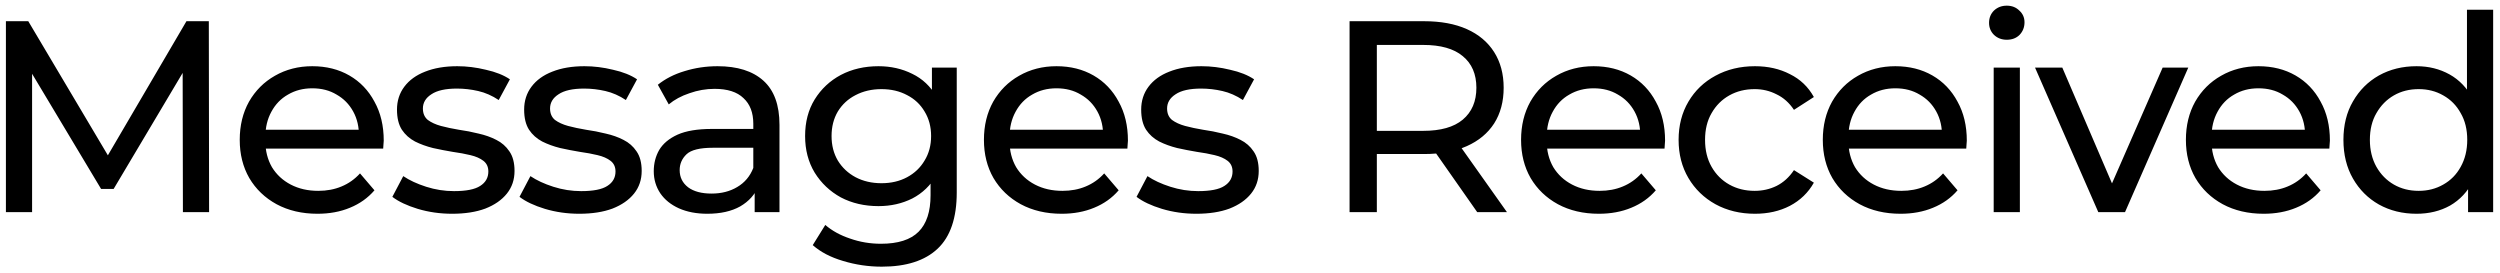 <svg width="330" height="36" viewBox="0 0 330 36" fill="none" xmlns="http://www.w3.org/2000/svg">
<path d="M0.78 28V2.8H3.732L15.036 21.844H13.452L24.612 2.8H27.564L27.6 28H24.144L24.108 8.236H24.936L15 24.94H13.344L3.336 8.236H4.236V28H0.78ZM41.905 28.216C39.865 28.216 38.065 27.796 36.505 26.956C34.969 26.116 33.769 24.964 32.905 23.5C32.065 22.036 31.645 20.356 31.645 18.46C31.645 16.564 32.053 14.884 32.869 13.42C33.709 11.956 34.849 10.816 36.289 10C37.753 9.16 39.397 8.74 41.221 8.74C43.069 8.74 44.701 9.148 46.117 9.964C47.533 10.78 48.637 11.932 49.429 13.42C50.245 14.884 50.653 16.6 50.653 18.568C50.653 18.712 50.641 18.88 50.617 19.072C50.617 19.264 50.605 19.444 50.581 19.612H34.345V17.128H48.781L47.377 17.992C47.401 16.768 47.149 15.676 46.621 14.716C46.093 13.756 45.361 13.012 44.425 12.484C43.513 11.932 42.445 11.656 41.221 11.656C40.021 11.656 38.953 11.932 38.017 12.484C37.081 13.012 36.349 13.768 35.821 14.752C35.293 15.712 35.029 16.816 35.029 18.064V18.64C35.029 19.912 35.317 21.052 35.893 22.06C36.493 23.044 37.321 23.812 38.377 24.364C39.433 24.916 40.645 25.192 42.013 25.192C43.141 25.192 44.161 25 45.073 24.616C46.009 24.232 46.825 23.656 47.521 22.888L49.429 25.12C48.565 26.128 47.485 26.896 46.189 27.424C44.917 27.952 43.489 28.216 41.905 28.216ZM59.674 28.216C58.09 28.216 56.578 28 55.138 27.568C53.722 27.136 52.606 26.608 51.79 25.984L53.23 23.248C54.046 23.8 55.054 24.268 56.254 24.652C57.454 25.036 58.678 25.228 59.926 25.228C61.534 25.228 62.686 25 63.382 24.544C64.102 24.088 64.462 23.452 64.462 22.636C64.462 22.036 64.246 21.568 63.814 21.232C63.382 20.896 62.806 20.644 62.086 20.476C61.39 20.308 60.61 20.164 59.746 20.044C58.882 19.9 58.018 19.732 57.154 19.54C56.29 19.324 55.498 19.036 54.778 18.676C54.058 18.292 53.482 17.776 53.05 17.128C52.618 16.456 52.402 15.568 52.402 14.464C52.402 13.312 52.726 12.304 53.374 11.44C54.022 10.576 54.934 9.916 56.11 9.46C57.31 8.98 58.726 8.74 60.358 8.74C61.606 8.74 62.866 8.896 64.138 9.208C65.434 9.496 66.49 9.916 67.306 10.468L65.83 13.204C64.966 12.628 64.066 12.232 63.13 12.016C62.194 11.8 61.258 11.692 60.322 11.692C58.81 11.692 57.682 11.944 56.938 12.448C56.194 12.928 55.822 13.552 55.822 14.32C55.822 14.968 56.038 15.472 56.47 15.832C56.926 16.168 57.502 16.432 58.198 16.624C58.918 16.816 59.71 16.984 60.574 17.128C61.438 17.248 62.302 17.416 63.166 17.632C64.03 17.824 64.81 18.1 65.506 18.46C66.226 18.82 66.802 19.324 67.234 19.972C67.69 20.62 67.918 21.484 67.918 22.564C67.918 23.716 67.582 24.712 66.91 25.552C66.238 26.392 65.29 27.052 64.066 27.532C62.842 27.988 61.378 28.216 59.674 28.216ZM76.459 28.216C74.875 28.216 73.363 28 71.923 27.568C70.507 27.136 69.391 26.608 68.575 25.984L70.015 23.248C70.831 23.8 71.839 24.268 73.039 24.652C74.239 25.036 75.463 25.228 76.711 25.228C78.319 25.228 79.471 25 80.167 24.544C80.887 24.088 81.247 23.452 81.247 22.636C81.247 22.036 81.031 21.568 80.599 21.232C80.167 20.896 79.591 20.644 78.871 20.476C78.175 20.308 77.395 20.164 76.531 20.044C75.667 19.9 74.803 19.732 73.939 19.54C73.075 19.324 72.283 19.036 71.563 18.676C70.843 18.292 70.267 17.776 69.835 17.128C69.403 16.456 69.187 15.568 69.187 14.464C69.187 13.312 69.511 12.304 70.159 11.44C70.807 10.576 71.719 9.916 72.895 9.46C74.095 8.98 75.511 8.74 77.143 8.74C78.391 8.74 79.651 8.896 80.923 9.208C82.219 9.496 83.275 9.916 84.091 10.468L82.615 13.204C81.751 12.628 80.851 12.232 79.915 12.016C78.979 11.8 78.043 11.692 77.107 11.692C75.595 11.692 74.467 11.944 73.723 12.448C72.979 12.928 72.607 13.552 72.607 14.32C72.607 14.968 72.823 15.472 73.255 15.832C73.711 16.168 74.287 16.432 74.983 16.624C75.703 16.816 76.495 16.984 77.359 17.128C78.223 17.248 79.087 17.416 79.951 17.632C80.815 17.824 81.595 18.1 82.291 18.46C83.011 18.82 83.587 19.324 84.019 19.972C84.475 20.62 84.703 21.484 84.703 22.564C84.703 23.716 84.367 24.712 83.695 25.552C83.023 26.392 82.075 27.052 80.851 27.532C79.627 27.988 78.163 28.216 76.459 28.216ZM99.616 28V23.968L99.436 23.212V16.336C99.436 14.872 99.004 13.744 98.14 12.952C97.3 12.136 96.028 11.728 94.324 11.728C93.196 11.728 92.092 11.92 91.012 12.304C89.932 12.664 89.02 13.156 88.276 13.78L86.836 11.188C87.82 10.396 88.996 9.796 90.364 9.388C91.756 8.956 93.208 8.74 94.72 8.74C97.336 8.74 99.352 9.376 100.768 10.648C102.184 11.92 102.892 13.864 102.892 16.48V28H99.616ZM93.352 28.216C91.936 28.216 90.688 27.976 89.608 27.496C88.552 27.016 87.736 26.356 87.16 25.516C86.584 24.652 86.296 23.68 86.296 22.6C86.296 21.568 86.536 20.632 87.016 19.792C87.52 18.952 88.324 18.28 89.428 17.776C90.556 17.272 92.068 17.02 93.964 17.02H100.012V19.504H94.108C92.38 19.504 91.216 19.792 90.616 20.368C90.016 20.944 89.716 21.64 89.716 22.456C89.716 23.392 90.088 24.148 90.832 24.724C91.576 25.276 92.608 25.552 93.928 25.552C95.224 25.552 96.352 25.264 97.312 24.688C98.296 24.112 99.004 23.272 99.436 22.168L100.12 24.544C99.664 25.672 98.86 26.572 97.708 27.244C96.556 27.892 95.104 28.216 93.352 28.216ZM116.39 35.2C114.638 35.2 112.934 34.948 111.278 34.444C109.646 33.964 108.314 33.268 107.282 32.356L108.938 29.692C109.826 30.46 110.918 31.06 112.214 31.492C113.51 31.948 114.866 32.176 116.282 32.176C118.538 32.176 120.194 31.648 121.25 30.592C122.306 29.536 122.834 27.928 122.834 25.768V21.736L123.194 17.956L123.014 14.14V8.92H126.29V25.408C126.29 28.768 125.45 31.24 123.77 32.824C122.09 34.408 119.63 35.2 116.39 35.2ZM115.958 27.208C114.11 27.208 112.454 26.824 110.99 26.056C109.55 25.264 108.398 24.172 107.534 22.78C106.694 21.388 106.274 19.78 106.274 17.956C106.274 16.108 106.694 14.5 107.534 13.132C108.398 11.74 109.55 10.66 110.99 9.892C112.454 9.124 114.11 8.74 115.958 8.74C117.59 8.74 119.078 9.076 120.422 9.748C121.766 10.396 122.834 11.404 123.626 12.772C124.442 14.14 124.85 15.868 124.85 17.956C124.85 20.02 124.442 21.736 123.626 23.104C122.834 24.472 121.766 25.504 120.422 26.2C119.078 26.872 117.59 27.208 115.958 27.208ZM116.354 24.184C117.626 24.184 118.754 23.92 119.738 23.392C120.722 22.864 121.49 22.132 122.042 21.196C122.618 20.26 122.906 19.18 122.906 17.956C122.906 16.732 122.618 15.652 122.042 14.716C121.49 13.78 120.722 13.06 119.738 12.556C118.754 12.028 117.626 11.764 116.354 11.764C115.082 11.764 113.942 12.028 112.934 12.556C111.95 13.06 111.17 13.78 110.594 14.716C110.042 15.652 109.766 16.732 109.766 17.956C109.766 19.18 110.042 20.26 110.594 21.196C111.17 22.132 111.95 22.864 112.934 23.392C113.942 23.92 115.082 24.184 116.354 24.184ZM140.139 28.216C138.099 28.216 136.299 27.796 134.739 26.956C133.203 26.116 132.003 24.964 131.139 23.5C130.299 22.036 129.879 20.356 129.879 18.46C129.879 16.564 130.287 14.884 131.103 13.42C131.943 11.956 133.083 10.816 134.523 10C135.987 9.16 137.631 8.74 139.455 8.74C141.303 8.74 142.935 9.148 144.351 9.964C145.767 10.78 146.871 11.932 147.663 13.42C148.479 14.884 148.887 16.6 148.887 18.568C148.887 18.712 148.875 18.88 148.851 19.072C148.851 19.264 148.839 19.444 148.815 19.612H132.579V17.128H147.015L145.611 17.992C145.635 16.768 145.383 15.676 144.855 14.716C144.327 13.756 143.595 13.012 142.659 12.484C141.747 11.932 140.679 11.656 139.455 11.656C138.255 11.656 137.187 11.932 136.251 12.484C135.315 13.012 134.583 13.768 134.055 14.752C133.527 15.712 133.263 16.816 133.263 18.064V18.64C133.263 19.912 133.551 21.052 134.127 22.06C134.727 23.044 135.555 23.812 136.611 24.364C137.667 24.916 138.879 25.192 140.247 25.192C141.375 25.192 142.395 25 143.307 24.616C144.243 24.232 145.059 23.656 145.755 22.888L147.663 25.12C146.799 26.128 145.719 26.896 144.423 27.424C143.151 27.952 141.723 28.216 140.139 28.216ZM157.908 28.216C156.324 28.216 154.812 28 153.372 27.568C151.956 27.136 150.84 26.608 150.024 25.984L151.464 23.248C152.28 23.8 153.288 24.268 154.488 24.652C155.688 25.036 156.912 25.228 158.16 25.228C159.768 25.228 160.92 25 161.616 24.544C162.336 24.088 162.696 23.452 162.696 22.636C162.696 22.036 162.48 21.568 162.048 21.232C161.616 20.896 161.04 20.644 160.32 20.476C159.624 20.308 158.844 20.164 157.98 20.044C157.116 19.9 156.252 19.732 155.388 19.54C154.524 19.324 153.732 19.036 153.012 18.676C152.292 18.292 151.716 17.776 151.284 17.128C150.852 16.456 150.636 15.568 150.636 14.464C150.636 13.312 150.96 12.304 151.608 11.44C152.256 10.576 153.168 9.916 154.344 9.46C155.544 8.98 156.96 8.74 158.592 8.74C159.84 8.74 161.1 8.896 162.372 9.208C163.668 9.496 164.724 9.916 165.54 10.468L164.064 13.204C163.2 12.628 162.3 12.232 161.364 12.016C160.428 11.8 159.492 11.692 158.556 11.692C157.044 11.692 155.916 11.944 155.172 12.448C154.428 12.928 154.056 13.552 154.056 14.32C154.056 14.968 154.272 15.472 154.704 15.832C155.16 16.168 155.736 16.432 156.432 16.624C157.152 16.816 157.944 16.984 158.808 17.128C159.672 17.248 160.536 17.416 161.4 17.632C162.264 17.824 163.044 18.1 163.74 18.46C164.46 18.82 165.036 19.324 165.468 19.972C165.924 20.62 166.152 21.484 166.152 22.564C166.152 23.716 165.816 24.712 165.144 25.552C164.472 26.392 163.524 27.052 162.3 27.532C161.076 27.988 159.612 28.216 157.908 28.216ZM178.143 28V2.8H187.971C190.179 2.8 192.063 3.148 193.623 3.844C195.183 4.54 196.383 5.548 197.223 6.868C198.063 8.188 198.483 9.76 198.483 11.584C198.483 13.408 198.063 14.98 197.223 16.3C196.383 17.596 195.183 18.592 193.623 19.288C192.063 19.984 190.179 20.332 187.971 20.332H180.123L181.743 18.676V28H178.143ZM194.991 28L188.583 18.856H192.435L198.915 28H194.991ZM181.743 19.036L180.123 17.272H187.863C190.167 17.272 191.907 16.78 193.083 15.796C194.283 14.788 194.883 13.384 194.883 11.584C194.883 9.784 194.283 8.392 193.083 7.408C191.907 6.424 190.167 5.932 187.863 5.932H180.123L181.743 4.132V19.036ZM211.042 28.216C209.002 28.216 207.202 27.796 205.642 26.956C204.106 26.116 202.906 24.964 202.042 23.5C201.202 22.036 200.782 20.356 200.782 18.46C200.782 16.564 201.19 14.884 202.006 13.42C202.846 11.956 203.986 10.816 205.426 10C206.89 9.16 208.534 8.74 210.358 8.74C212.206 8.74 213.838 9.148 215.254 9.964C216.67 10.78 217.774 11.932 218.566 13.42C219.382 14.884 219.79 16.6 219.79 18.568C219.79 18.712 219.778 18.88 219.754 19.072C219.754 19.264 219.742 19.444 219.718 19.612H203.482V17.128H217.918L216.514 17.992C216.538 16.768 216.286 15.676 215.758 14.716C215.23 13.756 214.498 13.012 213.562 12.484C212.65 11.932 211.582 11.656 210.358 11.656C209.158 11.656 208.09 11.932 207.154 12.484C206.218 13.012 205.486 13.768 204.958 14.752C204.43 15.712 204.166 16.816 204.166 18.064V18.64C204.166 19.912 204.454 21.052 205.03 22.06C205.63 23.044 206.458 23.812 207.514 24.364C208.57 24.916 209.782 25.192 211.15 25.192C212.278 25.192 213.298 25 214.21 24.616C215.146 24.232 215.962 23.656 216.658 22.888L218.566 25.12C217.702 26.128 216.622 26.896 215.326 27.424C214.054 27.952 212.626 28.216 211.042 28.216ZM231.655 28.216C229.711 28.216 227.971 27.796 226.435 26.956C224.923 26.116 223.735 24.964 222.871 23.5C222.007 22.036 221.575 20.356 221.575 18.46C221.575 16.564 222.007 14.884 222.871 13.42C223.735 11.956 224.923 10.816 226.435 10C227.971 9.16 229.711 8.74 231.655 8.74C233.383 8.74 234.919 9.088 236.263 9.784C237.631 10.456 238.687 11.464 239.431 12.808L236.803 14.5C236.179 13.564 235.411 12.88 234.499 12.448C233.611 11.992 232.651 11.764 231.619 11.764C230.371 11.764 229.255 12.04 228.271 12.592C227.287 13.144 226.507 13.924 225.931 14.932C225.355 15.916 225.067 17.092 225.067 18.46C225.067 19.828 225.355 21.016 225.931 22.024C226.507 23.032 227.287 23.812 228.271 24.364C229.255 24.916 230.371 25.192 231.619 25.192C232.651 25.192 233.611 24.976 234.499 24.544C235.411 24.088 236.179 23.392 236.803 22.456L239.431 24.112C238.687 25.432 237.631 26.452 236.263 27.172C234.919 27.868 233.383 28.216 231.655 28.216ZM250.87 28.216C248.83 28.216 247.03 27.796 245.47 26.956C243.934 26.116 242.734 24.964 241.87 23.5C241.03 22.036 240.61 20.356 240.61 18.46C240.61 16.564 241.018 14.884 241.834 13.42C242.674 11.956 243.814 10.816 245.254 10C246.718 9.16 248.362 8.74 250.186 8.74C252.034 8.74 253.666 9.148 255.082 9.964C256.498 10.78 257.602 11.932 258.394 13.42C259.21 14.884 259.618 16.6 259.618 18.568C259.618 18.712 259.606 18.88 259.582 19.072C259.582 19.264 259.57 19.444 259.546 19.612H243.31V17.128H257.746L256.342 17.992C256.366 16.768 256.114 15.676 255.586 14.716C255.058 13.756 254.326 13.012 253.39 12.484C252.478 11.932 251.41 11.656 250.186 11.656C248.986 11.656 247.918 11.932 246.982 12.484C246.046 13.012 245.314 13.768 244.786 14.752C244.258 15.712 243.994 16.816 243.994 18.064V18.64C243.994 19.912 244.282 21.052 244.858 22.06C245.458 23.044 246.286 23.812 247.342 24.364C248.398 24.916 249.61 25.192 250.978 25.192C252.106 25.192 253.126 25 254.038 24.616C254.974 24.232 255.79 23.656 256.486 22.888L258.394 25.12C257.53 26.128 256.45 26.896 255.154 27.424C253.882 27.952 252.454 28.216 250.87 28.216ZM263.167 28V8.92H266.623V28H263.167ZM264.895 5.248C264.223 5.248 263.659 5.032 263.203 4.6C262.771 4.168 262.555 3.64 262.555 3.016C262.555 2.368 262.771 1.828 263.203 1.396C263.659 0.964 264.223 0.748 264.895 0.748C265.567 0.748 266.119 0.964 266.551 1.396C267.007 1.804 267.235 2.32 267.235 2.944C267.235 3.592 267.019 4.144 266.587 4.6C266.155 5.032 265.591 5.248 264.895 5.248ZM276.975 28L268.623 8.92H272.223L279.639 26.2H277.911L285.471 8.92H288.855L280.503 28H276.975ZM298.799 28.216C296.759 28.216 294.959 27.796 293.399 26.956C291.863 26.116 290.663 24.964 289.799 23.5C288.959 22.036 288.539 20.356 288.539 18.46C288.539 16.564 288.947 14.884 289.763 13.42C290.603 11.956 291.743 10.816 293.183 10C294.647 9.16 296.291 8.74 298.115 8.74C299.963 8.74 301.595 9.148 303.011 9.964C304.427 10.78 305.531 11.932 306.323 13.42C307.139 14.884 307.547 16.6 307.547 18.568C307.547 18.712 307.535 18.88 307.511 19.072C307.511 19.264 307.499 19.444 307.475 19.612H291.239V17.128H305.675L304.271 17.992C304.295 16.768 304.043 15.676 303.515 14.716C302.987 13.756 302.255 13.012 301.319 12.484C300.407 11.932 299.339 11.656 298.115 11.656C296.915 11.656 295.847 11.932 294.911 12.484C293.975 13.012 293.243 13.768 292.715 14.752C292.187 15.712 291.923 16.816 291.923 18.064V18.64C291.923 19.912 292.211 21.052 292.787 22.06C293.387 23.044 294.215 23.812 295.271 24.364C296.327 24.916 297.539 25.192 298.907 25.192C300.035 25.192 301.055 25 301.967 24.616C302.903 24.232 303.719 23.656 304.415 22.888L306.323 25.12C305.459 26.128 304.379 26.896 303.083 27.424C301.811 27.952 300.383 28.216 298.799 28.216ZM318.98 28.216C317.132 28.216 315.476 27.808 314.012 26.992C312.572 26.176 311.432 25.036 310.592 23.572C309.752 22.108 309.332 20.404 309.332 18.46C309.332 16.516 309.752 14.824 310.592 13.384C311.432 11.92 312.572 10.78 314.012 9.964C315.476 9.148 317.132 8.74 318.98 8.74C320.588 8.74 322.04 9.1 323.336 9.82C324.632 10.54 325.664 11.62 326.432 13.06C327.224 14.5 327.62 16.3 327.62 18.46C327.62 20.62 327.236 22.42 326.468 23.86C325.724 25.3 324.704 26.392 323.408 27.136C322.112 27.856 320.636 28.216 318.98 28.216ZM319.268 25.192C320.468 25.192 321.548 24.916 322.508 24.364C323.492 23.812 324.26 23.032 324.812 22.024C325.388 20.992 325.676 19.804 325.676 18.46C325.676 17.092 325.388 15.916 324.812 14.932C324.26 13.924 323.492 13.144 322.508 12.592C321.548 12.04 320.468 11.764 319.268 11.764C318.044 11.764 316.952 12.04 315.992 12.592C315.032 13.144 314.264 13.924 313.688 14.932C313.112 15.916 312.824 17.092 312.824 18.46C312.824 19.804 313.112 20.992 313.688 22.024C314.264 23.032 315.032 23.812 315.992 24.364C316.952 24.916 318.044 25.192 319.268 25.192ZM325.784 28V22.852L326 18.424L325.64 13.996V1.288H329.096V28H325.784Z" fill="black"/>
</svg>
